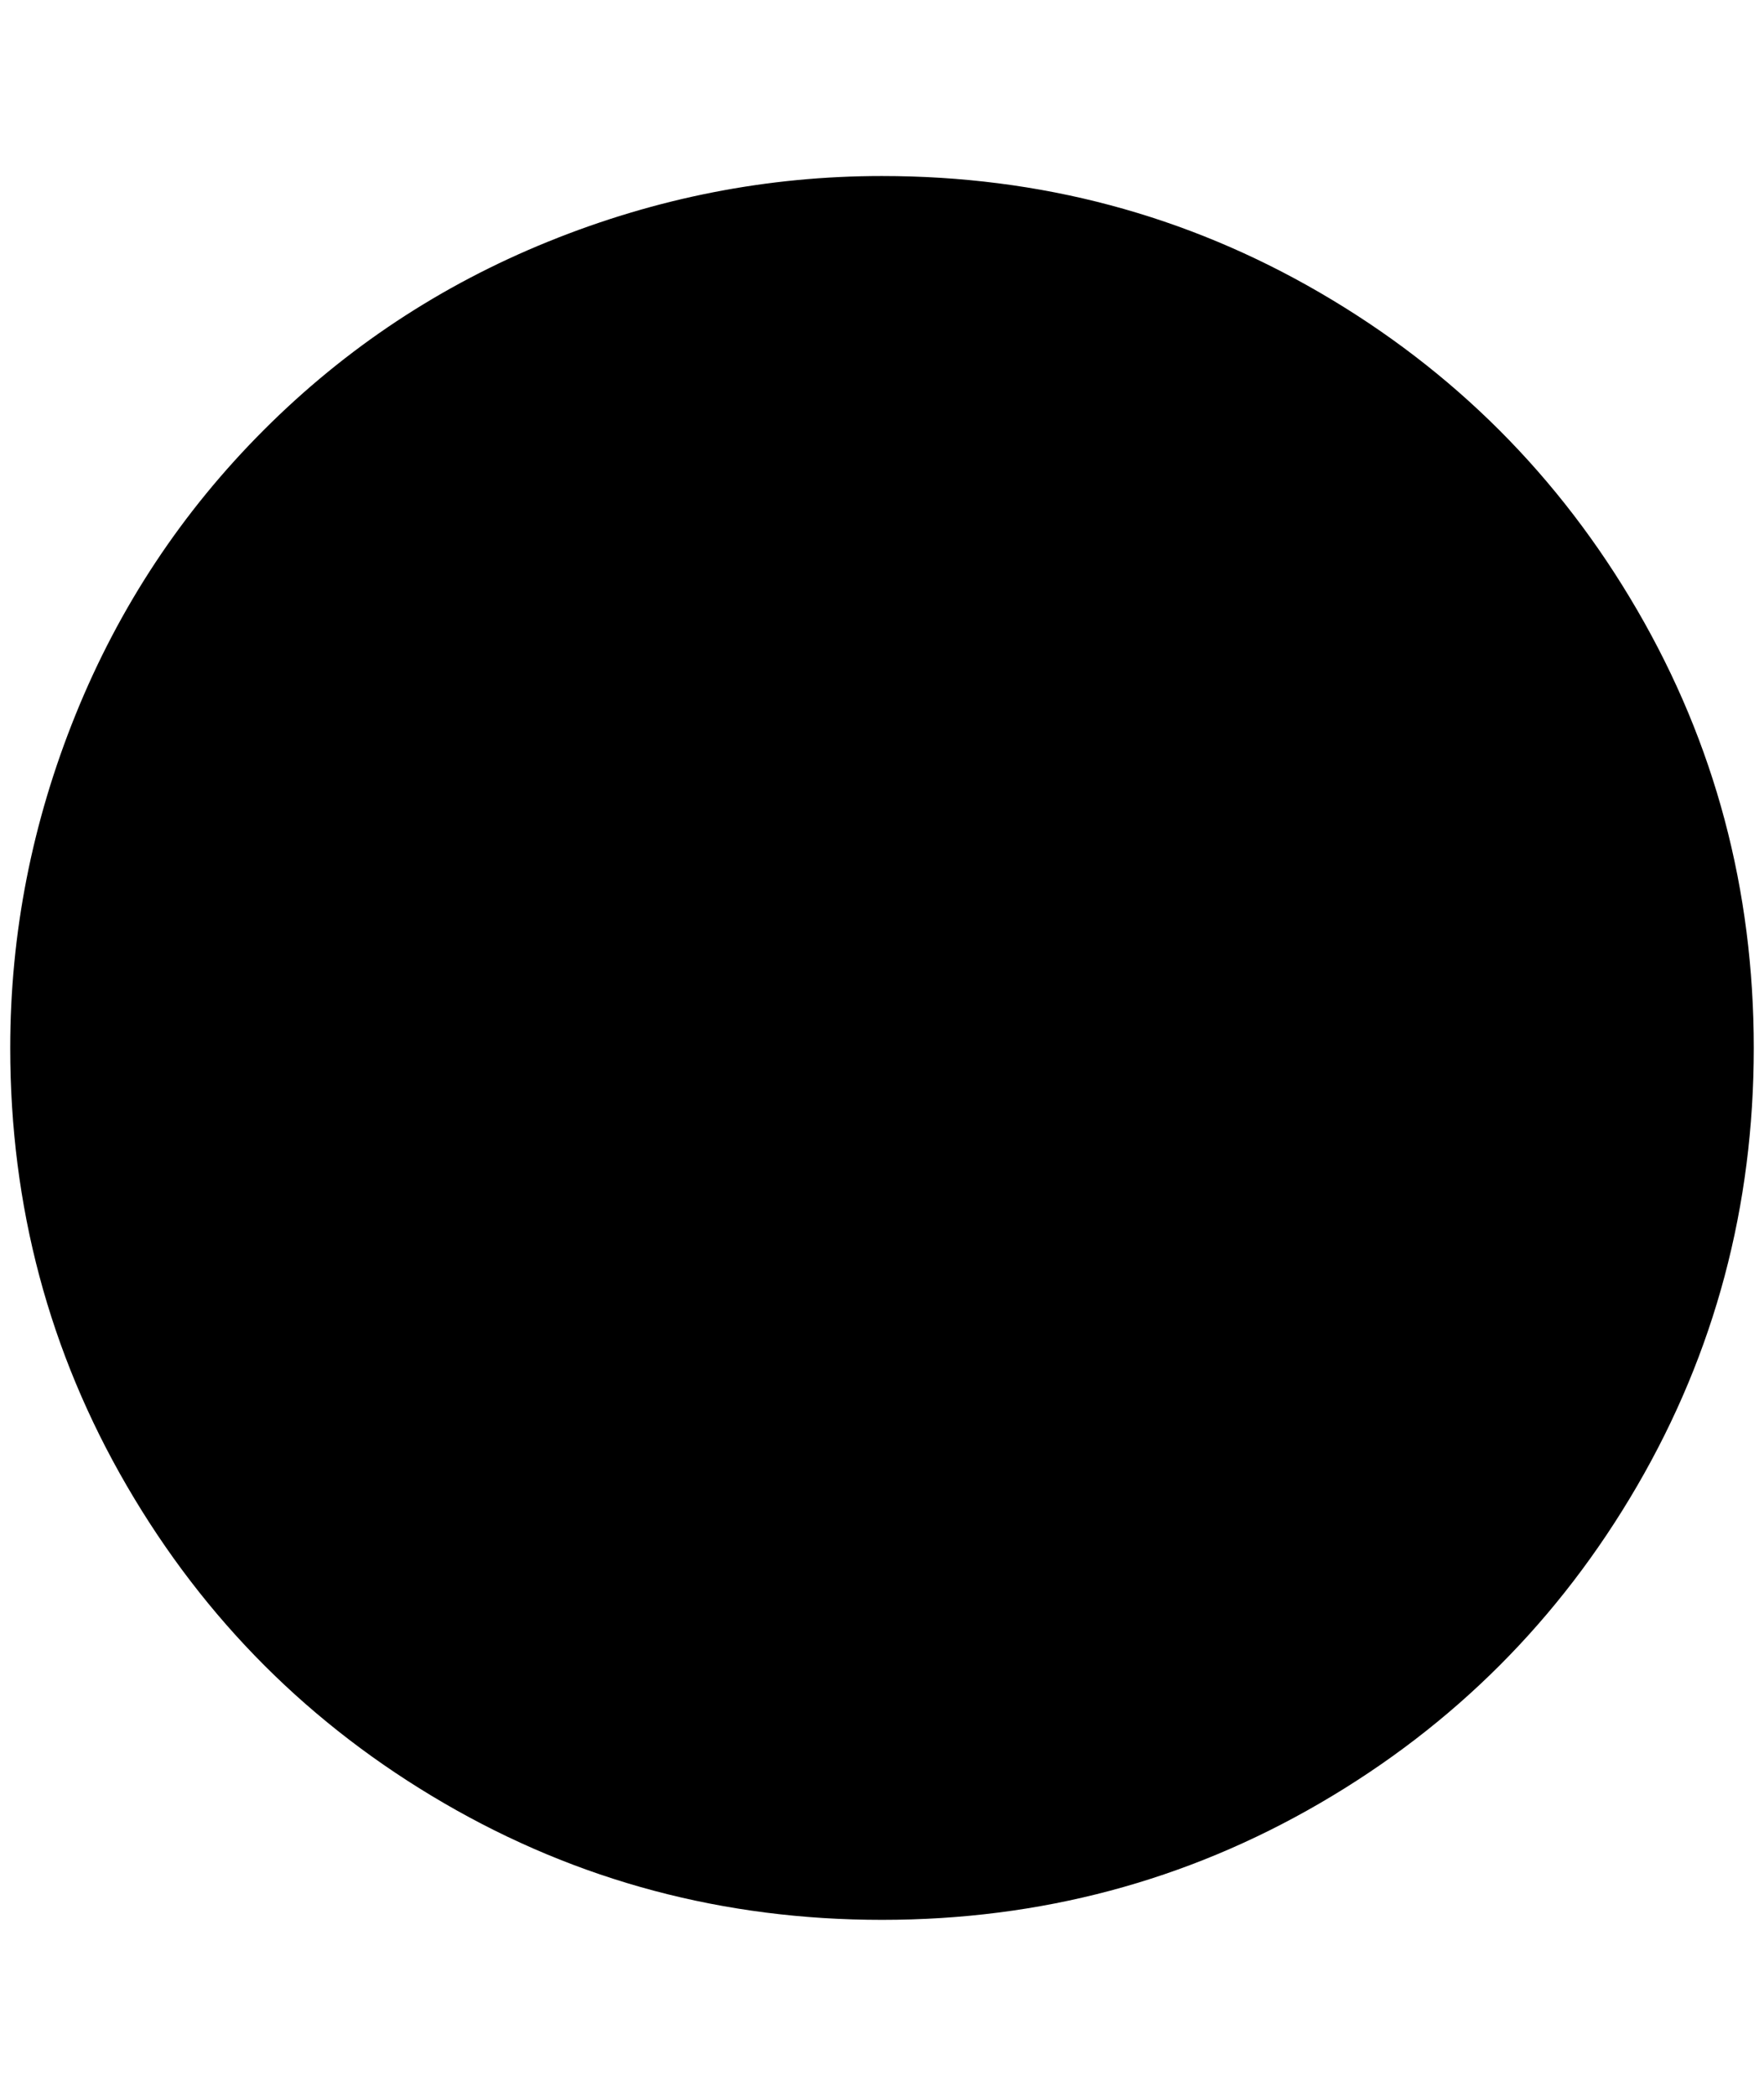 <?xml version="1.0" standalone="no"?>
<!DOCTYPE svg PUBLIC "-//W3C//DTD SVG 1.1//EN" "http://www.w3.org/Graphics/SVG/1.1/DTD/svg11.dtd" >
<svg xmlns="http://www.w3.org/2000/svg" xmlns:xlink="http://www.w3.org/1999/xlink" version="1.1" viewBox="-10 0 1724 2048">
   <path fill="currentColor"
d="M852 172q232 0 428 114t310 310t114 428t-114 428t-310 310t-428 114t-428 -114t-310 -310t-114 -428q0 -168 64 -326t184 -278t278 -184t326 -64z" />
</svg>
